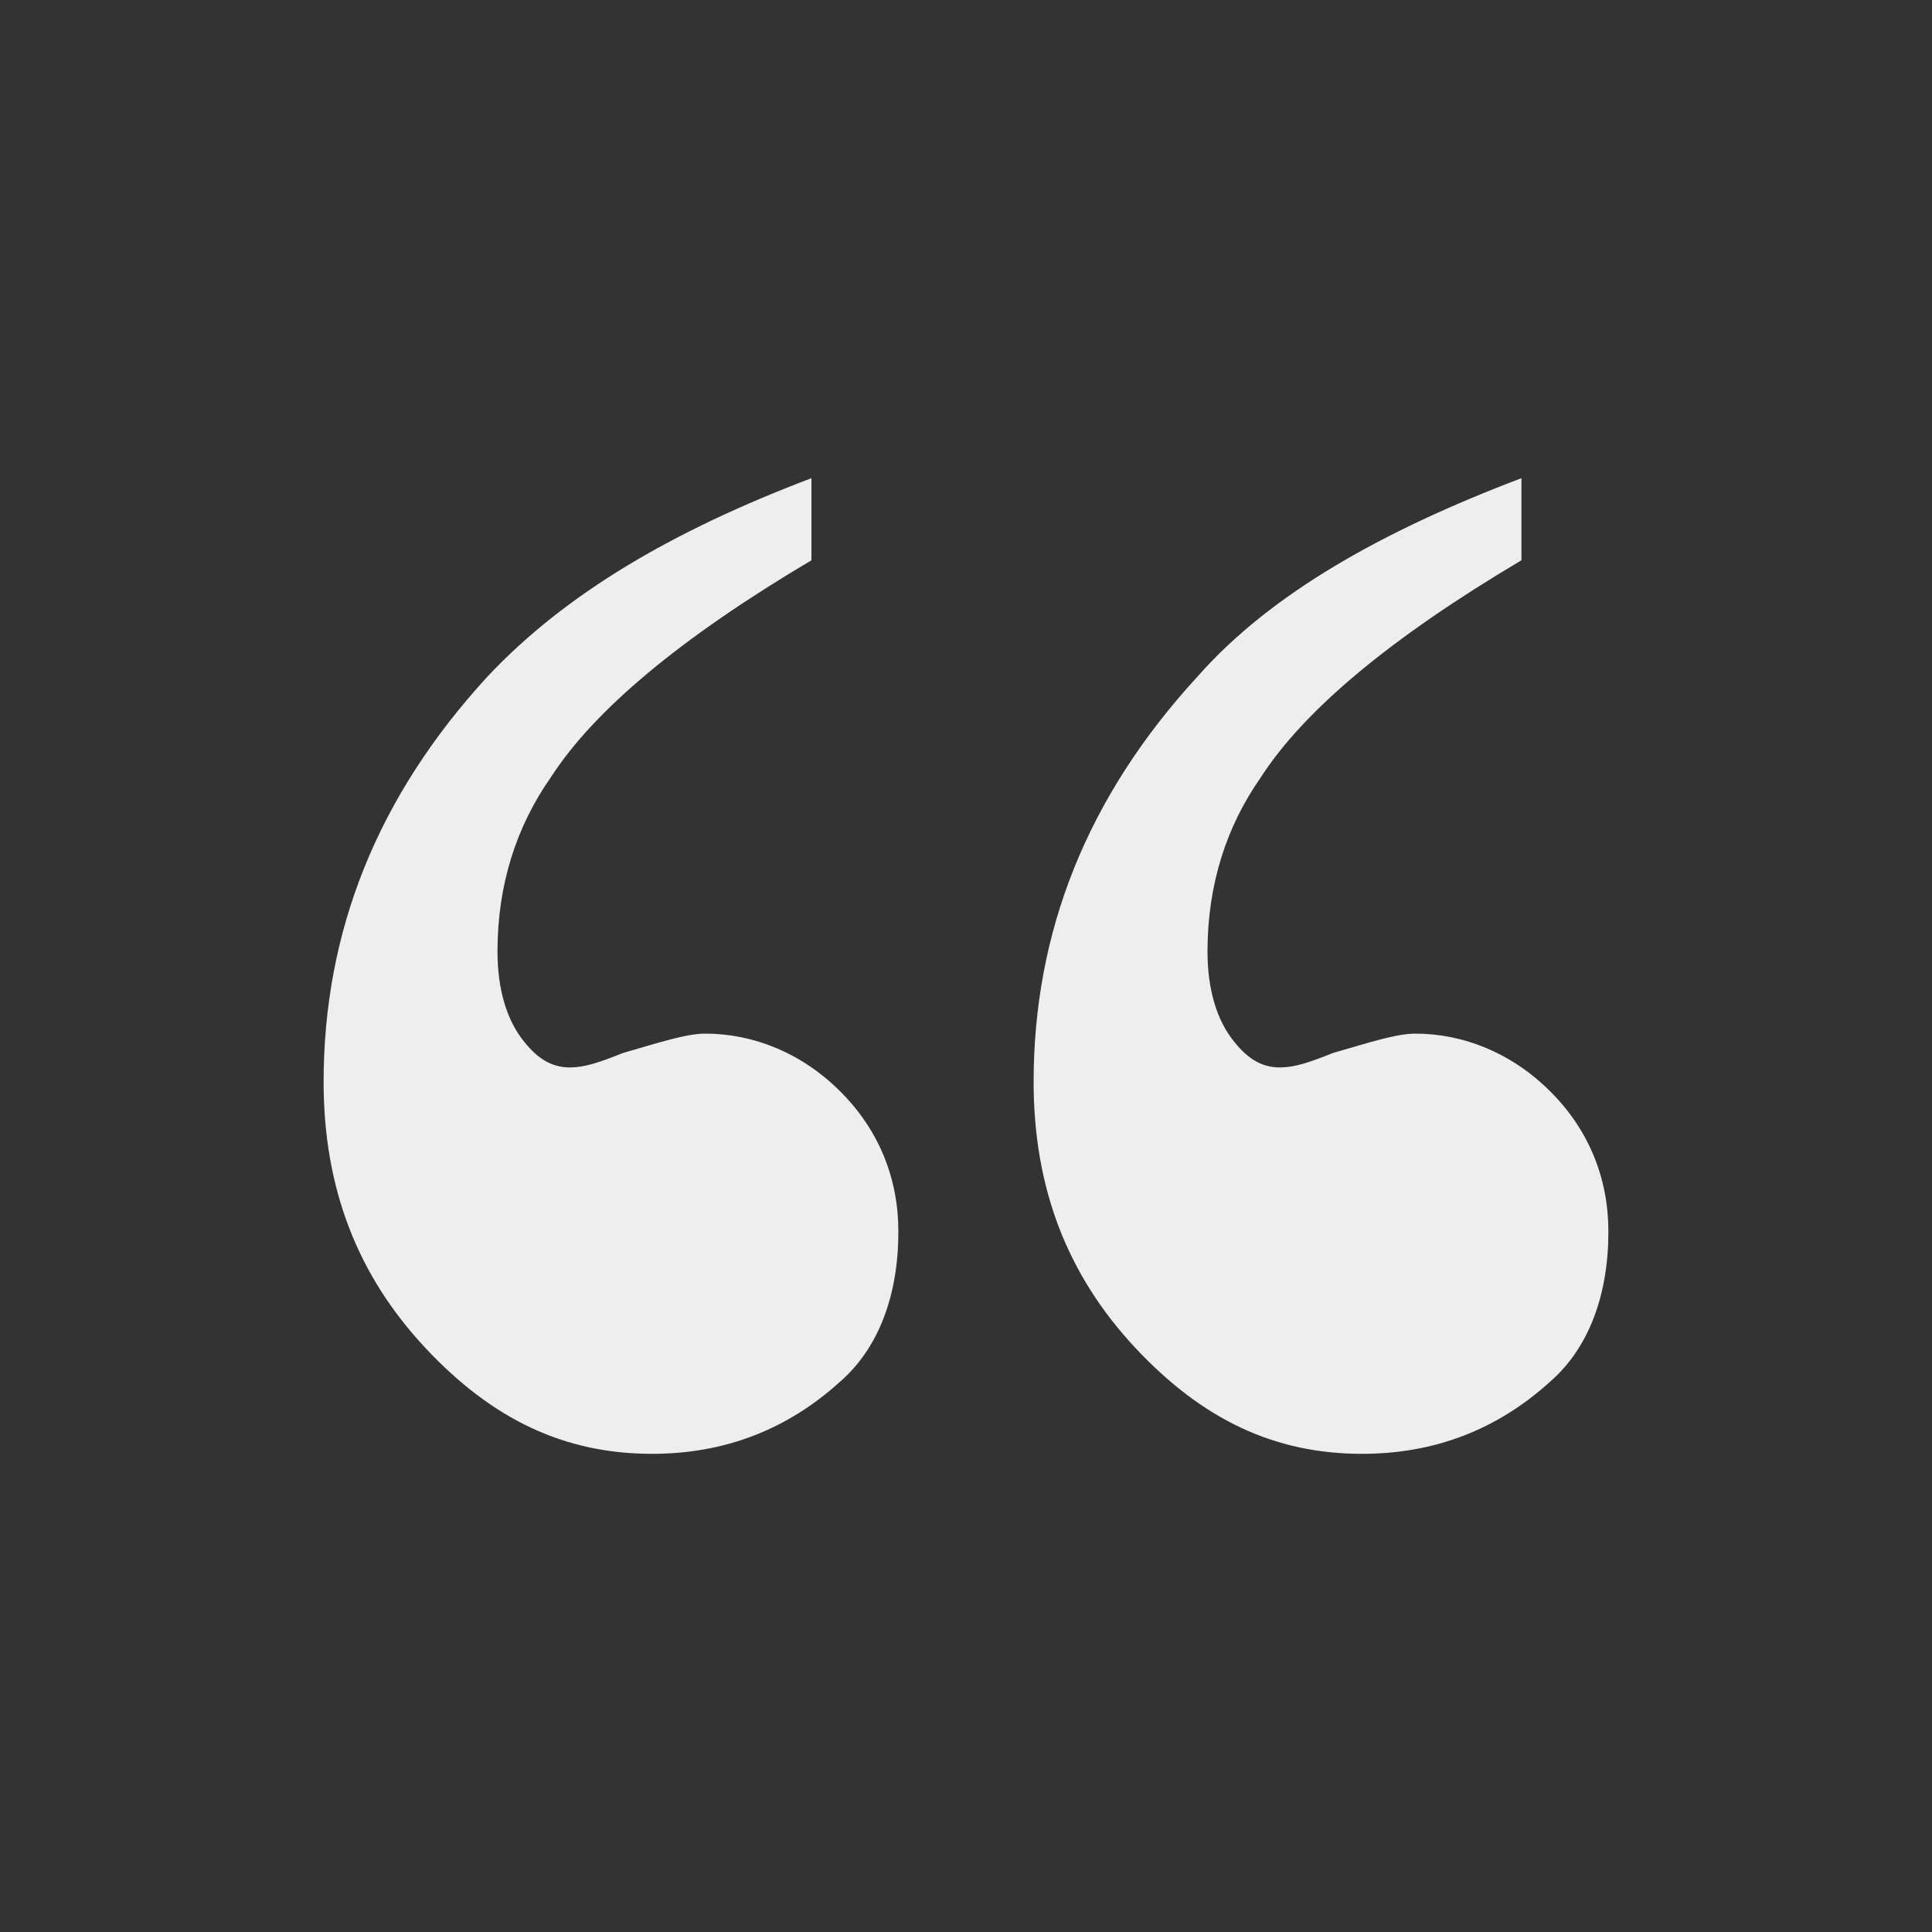 <?xml version="1.0" encoding="utf-8"?>
<!-- Generator: Adobe Illustrator 21.0.0, SVG Export Plug-In . SVG Version: 6.00 Build 0)  -->
<svg version="1.1" id="Слой_1" xmlns="http://www.w3.org/2000/svg" xmlns:xlink="http://www.w3.org/1999/xlink" x="0px" y="0px"
	 viewBox="0 0 40 40" style="enable-background:new 0 0 40 40;" xml:space="preserve">
<rect x="0" y="0" width="40" height="40" fill="#333333" stroke="none"/>
<g>
	<path fill="#EEEEEE" d="M16.8,9.9v1.7c-2.7,1.6-4.5,3.1-5.4,4.5c-0.7,1-1.1,2.2-1.1,3.6c0,0.8,0.2,1.4,0.5,1.8c0.3,0.4,0.6,0.6,1,0.6
		c0.3,0,0.6-0.1,1.1-0.3c0.7-0.2,1.3-0.4,1.7-0.4c1,0,2,0.4,2.8,1.2c0.8,0.8,1.2,1.8,1.2,2.9c0,1.3-0.4,2.4-1.2,3.1
		c-1.1,1-2.4,1.5-3.9,1.5c-1.8,0-3.3-0.7-4.7-2.2c-1.4-1.5-2.1-3.3-2.1-5.5c0-3.1,1.1-5.9,3.4-8.4C11.7,12.3,13.9,11,16.8,9.9z"/>
	<path fill="#EEEEEE" d="M31.5,9.9v1.7c-2.7,1.6-4.5,3.1-5.4,4.5c-0.7,1-1.1,2.2-1.1,3.6c0,0.8,0.2,1.4,0.5,1.8c0.3,0.4,0.6,0.6,1,0.6
		c0.3,0,0.6-0.1,1.1-0.3c0.7-0.2,1.3-0.4,1.7-0.4c1,0,2,0.4,2.8,1.2c0.8,0.8,1.2,1.8,1.2,2.9c0,1.3-0.4,2.4-1.2,3.1
		c-1.1,1-2.4,1.5-3.9,1.5c-1.8,0-3.3-0.7-4.7-2.2c-1.4-1.5-2.1-3.3-2.1-5.5c0-3.1,1.1-5.9,3.4-8.4C26.3,12.3,28.6,11,31.5,9.9z"/>
</g>
</svg>
